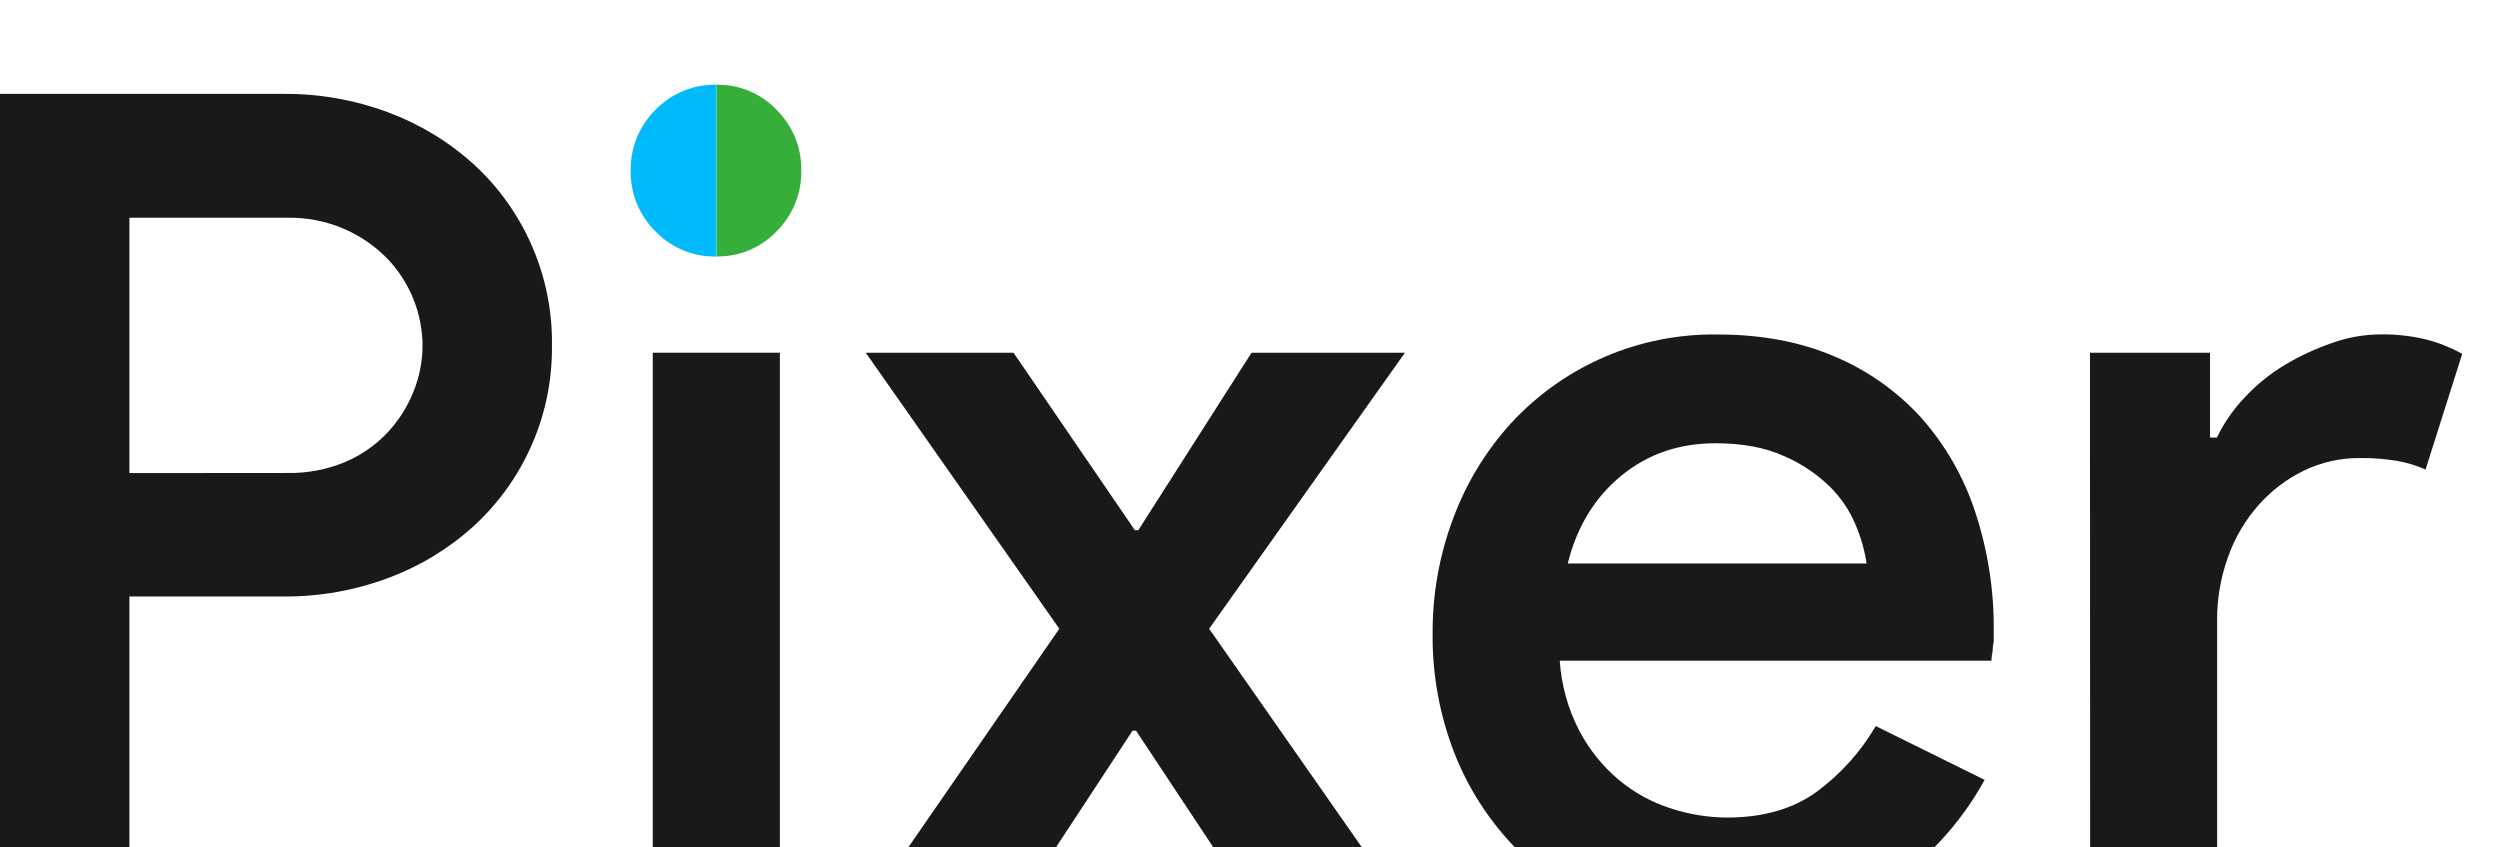 <svg width="59" height="20" viewBox="0 0 59 20" fill="none" xmlns="http://www.w3.org/2000/svg">
<g clip-path="url(#clip0_10_2)">
<path d="M0 21.568V2.216H6.703C7.538 2.21 8.367 2.357 9.151 2.648C9.892 2.922 10.576 3.334 11.164 3.862C11.761 4.406 12.236 5.07 12.557 5.811C12.879 6.552 13.038 7.353 13.026 8.16C13.035 8.963 12.873 9.758 12.552 10.494C12.231 11.23 11.758 11.89 11.164 12.43C10.576 12.959 9.893 13.371 9.151 13.645C8.368 13.936 7.539 14.082 6.704 14.077H3.054V21.564L0 21.568ZM6.784 11.162C7.247 11.171 7.707 11.084 8.135 10.908C8.513 10.749 8.853 10.515 9.135 10.219C9.402 9.937 9.612 9.607 9.756 9.247C9.897 8.904 9.97 8.537 9.972 8.166C9.97 7.394 9.67 6.653 9.135 6.097C8.829 5.787 8.463 5.541 8.06 5.376C7.656 5.212 7.223 5.131 6.787 5.139H3.054V11.165L6.784 11.162Z" fill="#191919"/>
<path d="M15.405 8.324V21.568H18.405V8.324H15.405Z" fill="#191919"/>
<path d="M18.911 4.024C18.915 4.29 18.866 4.554 18.767 4.8C18.667 5.046 18.518 5.269 18.33 5.457C18.148 5.649 17.927 5.801 17.683 5.904C17.439 6.006 17.176 6.056 16.911 6.051V2C17.176 1.995 17.439 2.046 17.683 2.148C17.927 2.25 18.148 2.402 18.33 2.594C18.518 2.782 18.666 3.005 18.766 3.25C18.866 3.496 18.915 3.759 18.911 4.024Z" fill="#35AF39"/>
<path d="M16.908 2V6.054C16.64 6.06 16.373 6.01 16.125 5.908C15.877 5.806 15.653 5.653 15.467 5.459C15.278 5.272 15.129 5.048 15.029 4.802C14.928 4.555 14.879 4.291 14.884 4.024C14.88 3.759 14.93 3.496 15.03 3.25C15.13 3.004 15.279 2.781 15.467 2.594C15.653 2.401 15.877 2.249 16.125 2.146C16.373 2.044 16.64 1.994 16.908 2Z" fill="#00BAFC"/>
<path d="M25 14.838L20.432 8.324H23.919L26.783 12.513H26.864L29.536 8.324H33.157L28.536 14.838L33.238 21.568H29.675L26.81 17.243H26.729L23.889 21.568H20.351L25 14.838Z" fill="#191919"/>
<path d="M46.837 18.405C46.267 19.444 45.45 20.326 44.457 20.973C43.431 21.659 42.17 22.002 40.675 22.002C39.734 22.012 38.801 21.832 37.932 21.474C37.114 21.137 36.373 20.636 35.756 20.002C35.136 19.36 34.649 18.602 34.323 17.772C33.973 16.872 33.799 15.913 33.81 14.948C33.805 14.02 33.969 13.1 34.296 12.232C34.603 11.403 35.066 10.642 35.66 9.988C36.28 9.315 37.035 8.781 37.876 8.42C38.717 8.059 39.624 7.88 40.538 7.894C41.564 7.894 42.479 8.065 43.282 8.407C44.058 8.731 44.754 9.22 45.323 9.839C45.898 10.482 46.335 11.237 46.606 12.056C46.911 12.969 47.062 13.927 47.052 14.89V15.133C47.035 15.213 47.026 15.294 47.025 15.376C47.007 15.447 46.998 15.519 46.998 15.592H36.81C36.848 16.168 37.004 16.729 37.269 17.241C37.502 17.685 37.818 18.08 38.202 18.403C38.564 18.706 38.982 18.935 39.431 19.078C39.859 19.219 40.306 19.292 40.755 19.294C41.619 19.294 42.331 19.087 42.891 18.673C43.449 18.259 43.917 17.735 44.268 17.135L46.837 18.405ZM44.052 13.297C44.005 12.986 43.918 12.682 43.795 12.392C43.652 12.047 43.441 11.735 43.174 11.475C42.86 11.172 42.494 10.93 42.093 10.759C41.652 10.56 41.116 10.461 40.486 10.461C39.622 10.461 38.879 10.718 38.256 11.232C37.633 11.745 37.214 12.434 36.999 13.297H44.052Z" fill="#191919"/>
<path d="M49.323 8.324H52.157V10.325H52.319C52.49 9.973 52.714 9.651 52.985 9.369C53.263 9.072 53.582 8.815 53.931 8.606C54.283 8.398 54.654 8.226 55.04 8.093C55.4 7.964 55.779 7.896 56.162 7.892C56.535 7.885 56.907 7.926 57.269 8.014C57.562 8.091 57.843 8.204 58.108 8.351L57.243 11.081C57.031 10.987 56.808 10.919 56.58 10.878C56.29 10.83 55.996 10.807 55.703 10.81C55.239 10.805 54.781 10.908 54.364 11.11C53.958 11.309 53.596 11.586 53.297 11.925C52.982 12.283 52.739 12.697 52.581 13.147C52.408 13.626 52.321 14.132 52.324 14.641V21.568H49.328L49.323 8.324Z" fill="#191919"/>
</g>
<defs>
<clipPath id="clip0_10_2">
<rect width="58.107" height="20" fill="white"/>
</clipPath>
</defs>
</svg>

